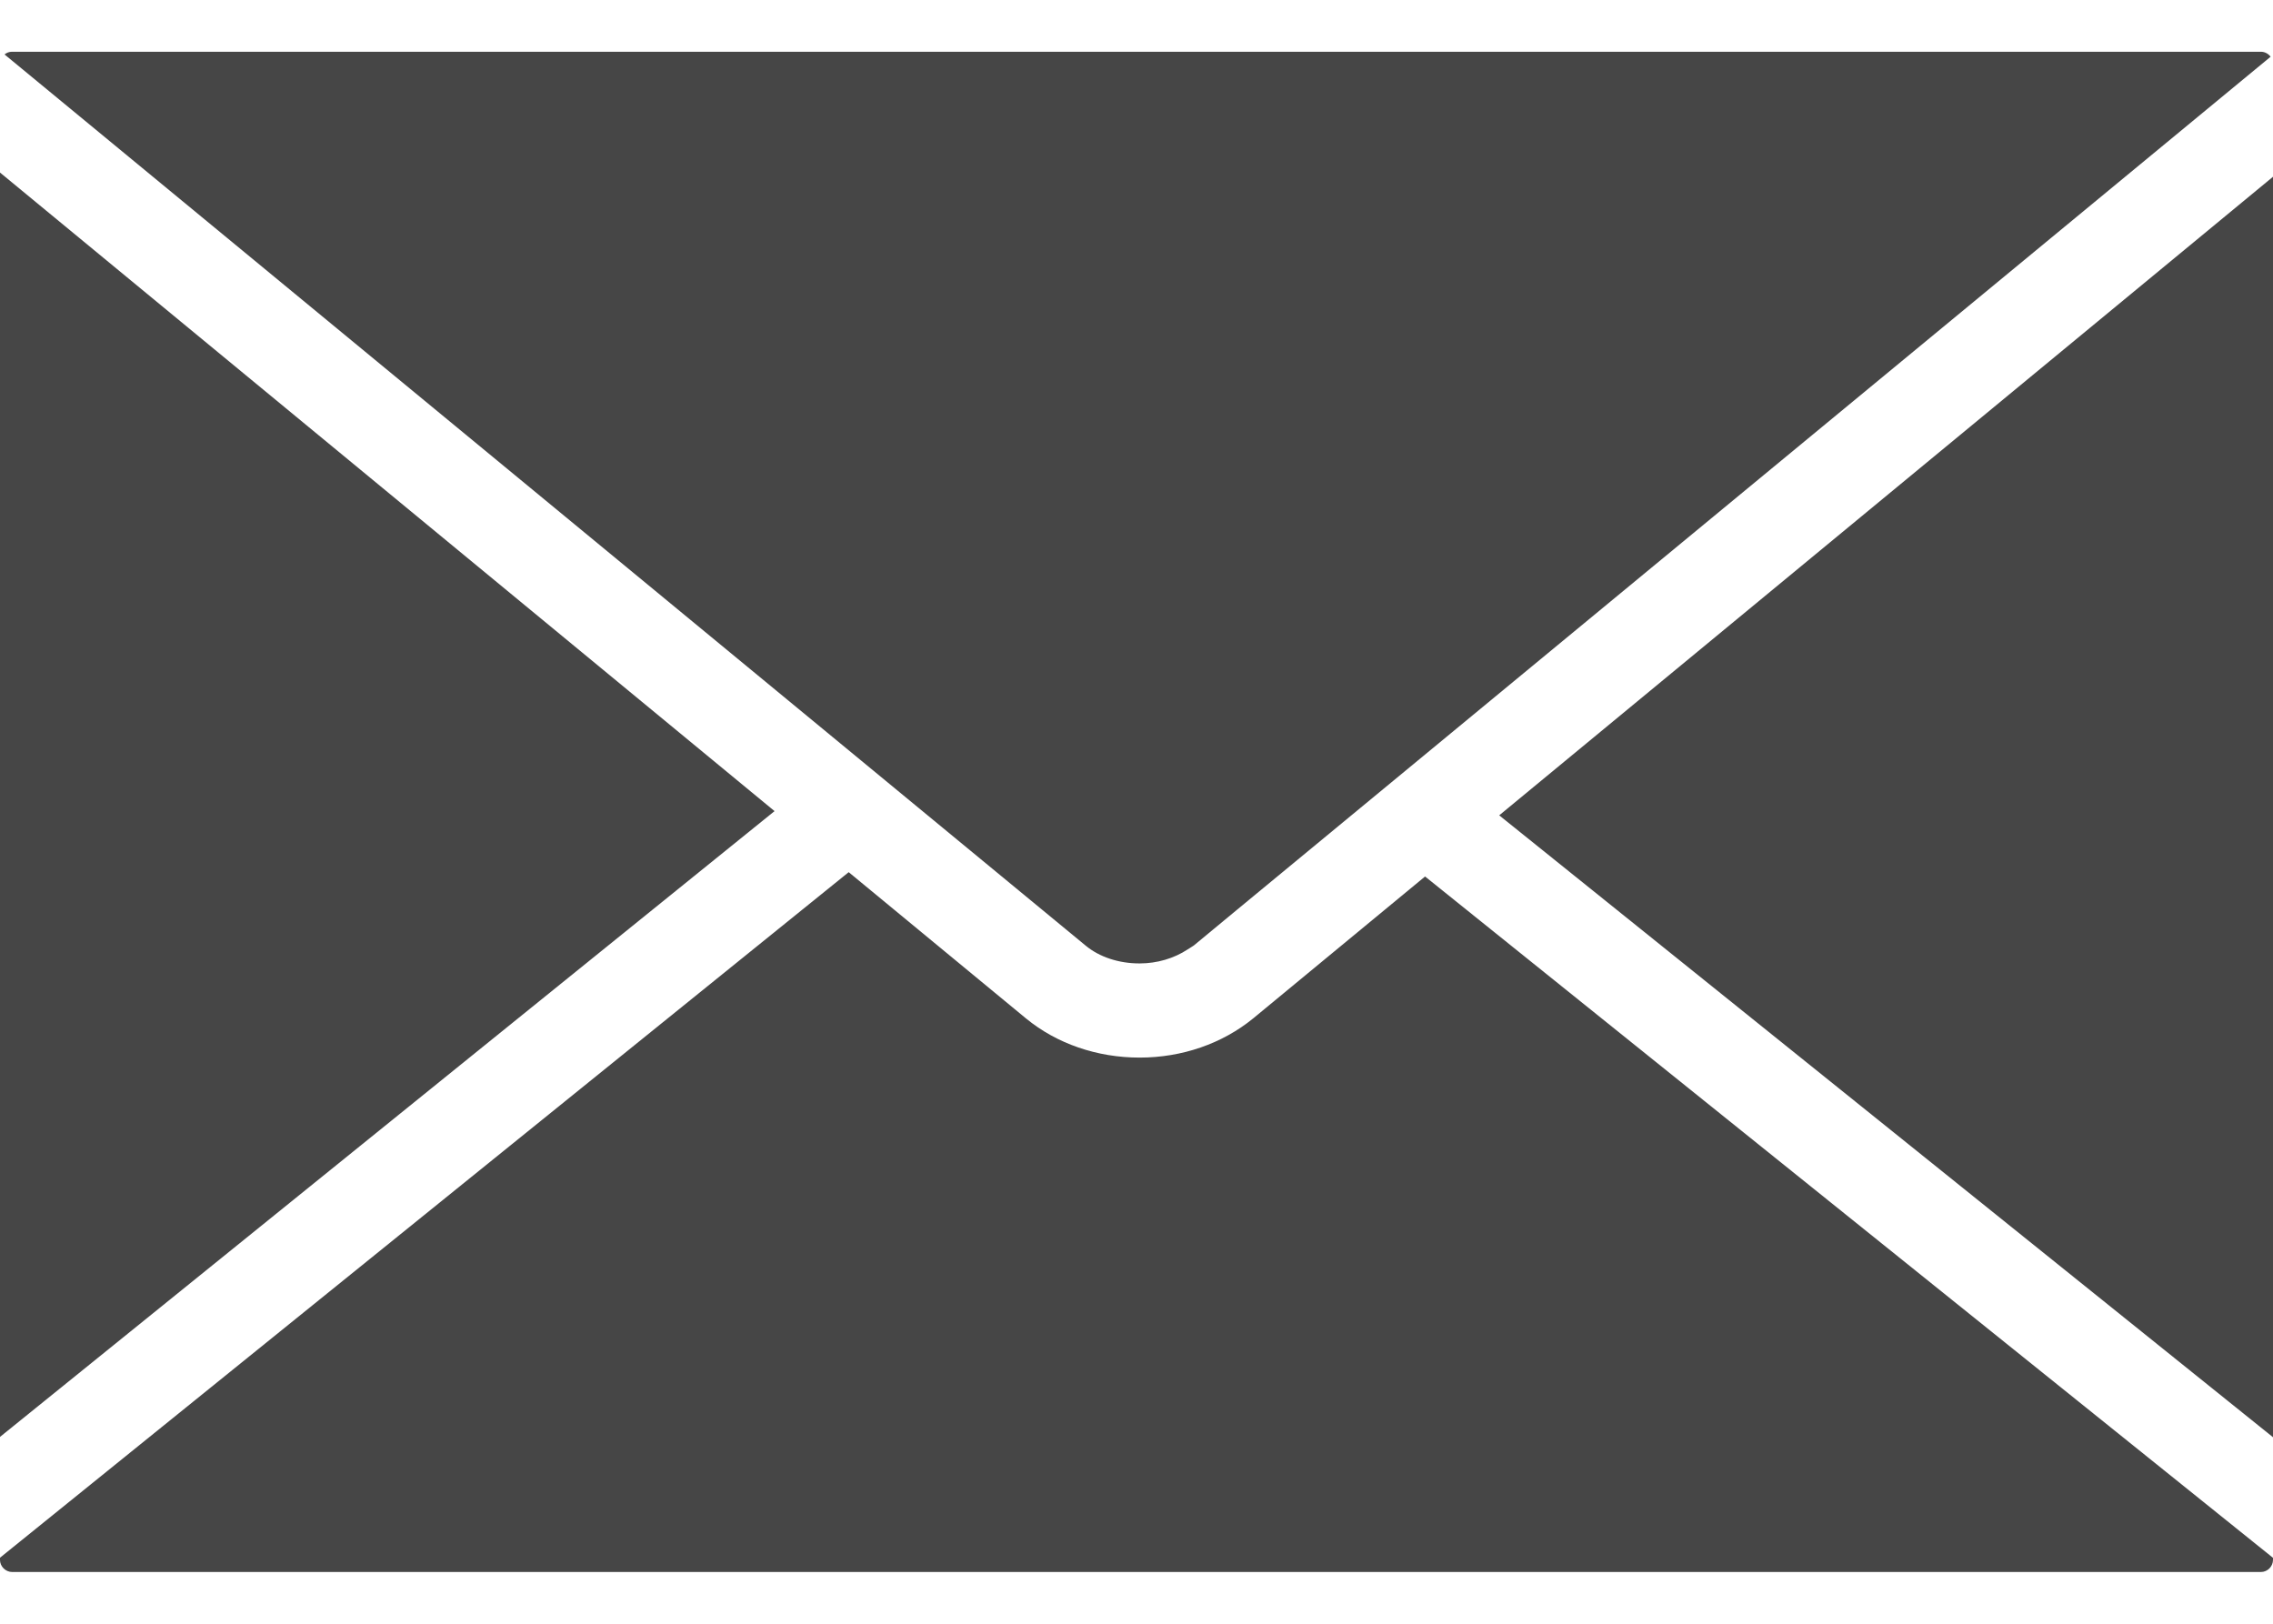 <svg width="21" height="15" viewBox="0 0 21 15" fill="none" xmlns="http://www.w3.org/2000/svg">
<path d="M10.526 8.9H10.531C10.689 8.9 10.846 8.854 10.972 8.771L11.007 8.749C11.014 8.744 11.022 8.739 11.03 8.734L11.43 8.403L20.978 0.524C20.958 0.497 20.924 0.478 20.889 0.478H0.111C0.085 0.478 0.061 0.487 0.042 0.503L10.032 8.737C10.158 8.841 10.337 8.9 10.526 8.9ZM0 1.594V13.274L7.156 7.493L0 1.594ZM13.851 7.532L21 13.277V1.633L13.851 7.532ZM11.579 9.407C11.293 9.641 10.921 9.77 10.529 9.77C10.136 9.77 9.764 9.642 9.48 9.409L7.841 8.057L0 14.39V14.411C0 14.471 0.052 14.522 0.112 14.522H20.889C20.949 14.522 21 14.471 21 14.41V14.391L13.166 8.097L11.579 9.407Z" fill="#464646"/>
</svg>
